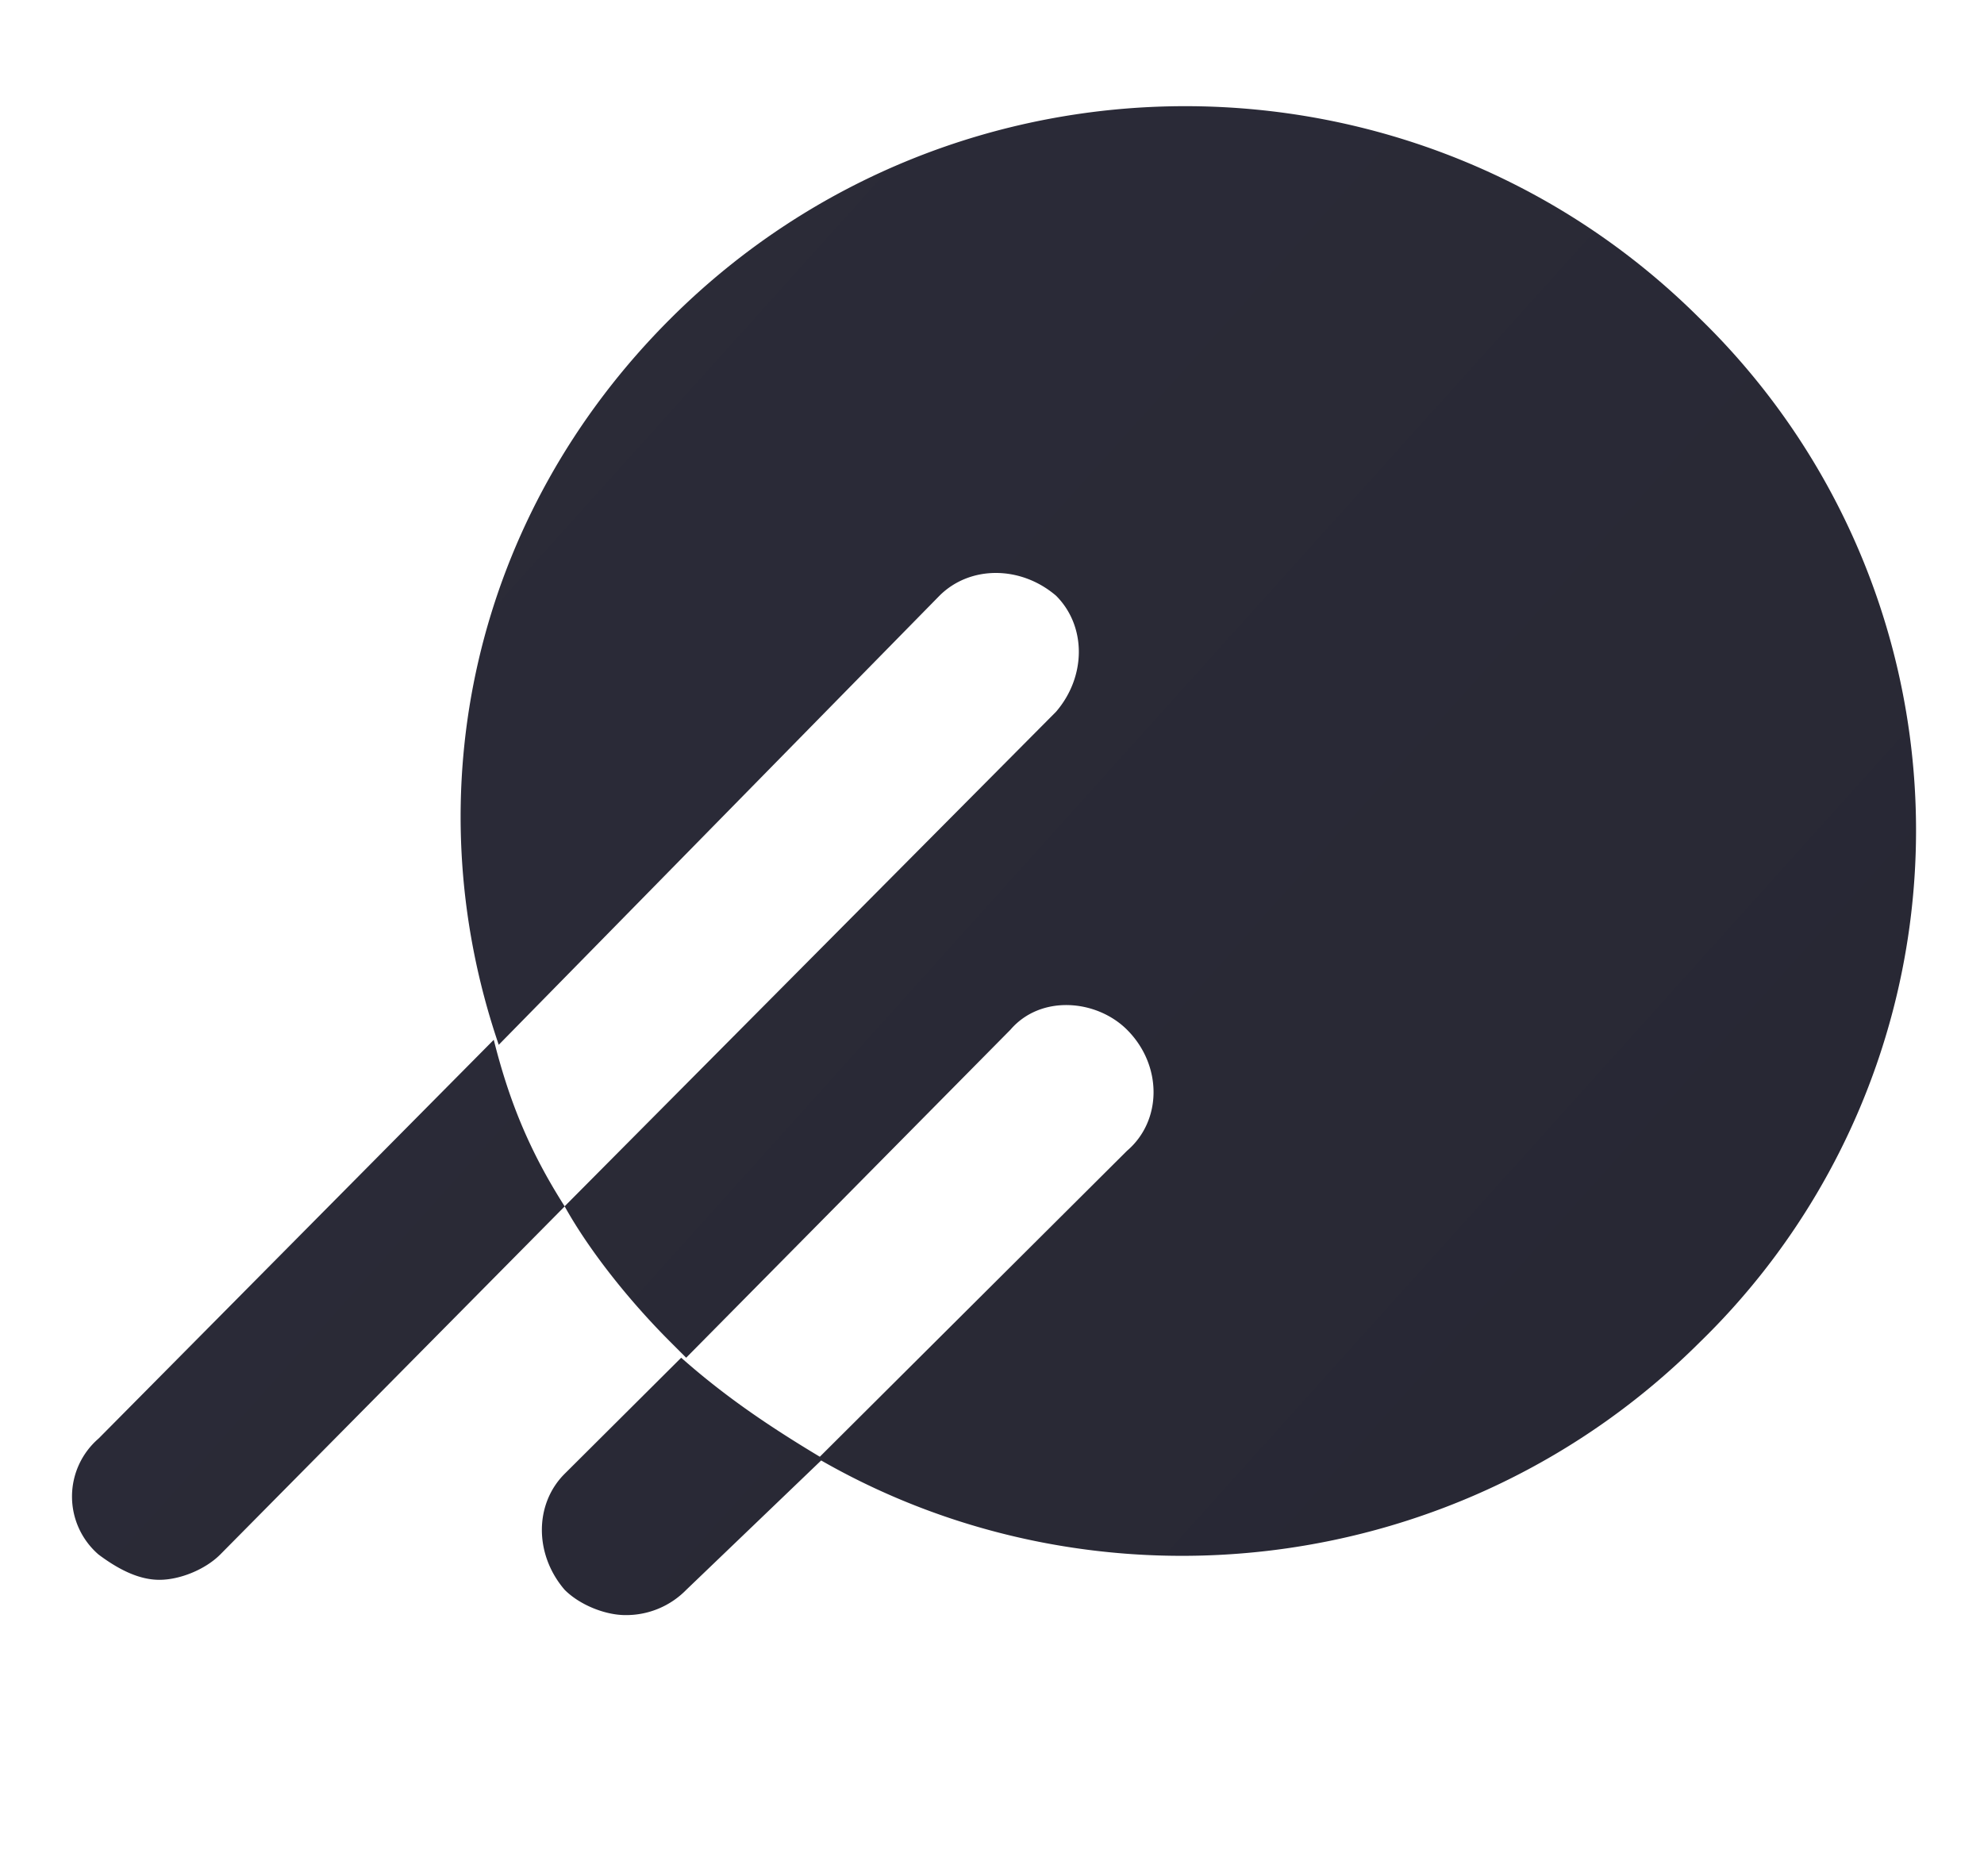 <svg xmlns="http://www.w3.org/2000/svg" fill="none" viewBox="0 0 55 52"><path fill="url(#spot-elasti_svg__a)" fill-rule="evenodd" d="M22.727 40.385c-1.369-.822-2.606-1.65-3.843-2.745l-3.23 3.217c-.843.84-.843 2.239 0 3.218.42.42 1.123.7 1.685.7a2.33 2.33 0 0 0 1.685-.7l3.74-3.587c7.712 4.417 17.772 3.282 24.348-3.269a19.794 19.794 0 0 0 0-28.4c-7.865-7.834-20.646-7.834-28.51 0-5.478 5.456-7.163 13.151-4.776 20.146l12.219-12.451c.843-.84 2.247-.84 3.23 0 .843.84.843 2.238 0 3.218l-13.622 13.71c-.982-1.539-1.544-2.938-1.965-4.616L2.733 39.88a2.124 2.124 0 0 0 0 3.217c.562.42 1.124.7 1.686.7s1.264-.28 1.685-.7l9.55-9.652c.701 1.259 1.825 2.657 2.948 3.775l.42.42 8.99-9.094c.842-.979 2.387-.839 3.23 0 .982.98.982 2.519 0 3.358z" clip-rule="evenodd"/><defs><linearGradient id="spot-elasti_svg__a" x1="12" x2="47" y1="6.999" y2="38.499" gradientUnits="userSpaceOnUse"><stop stop-color="#2B2B38"/><stop offset="1" stop-color="#282834"/></linearGradient></defs></svg>